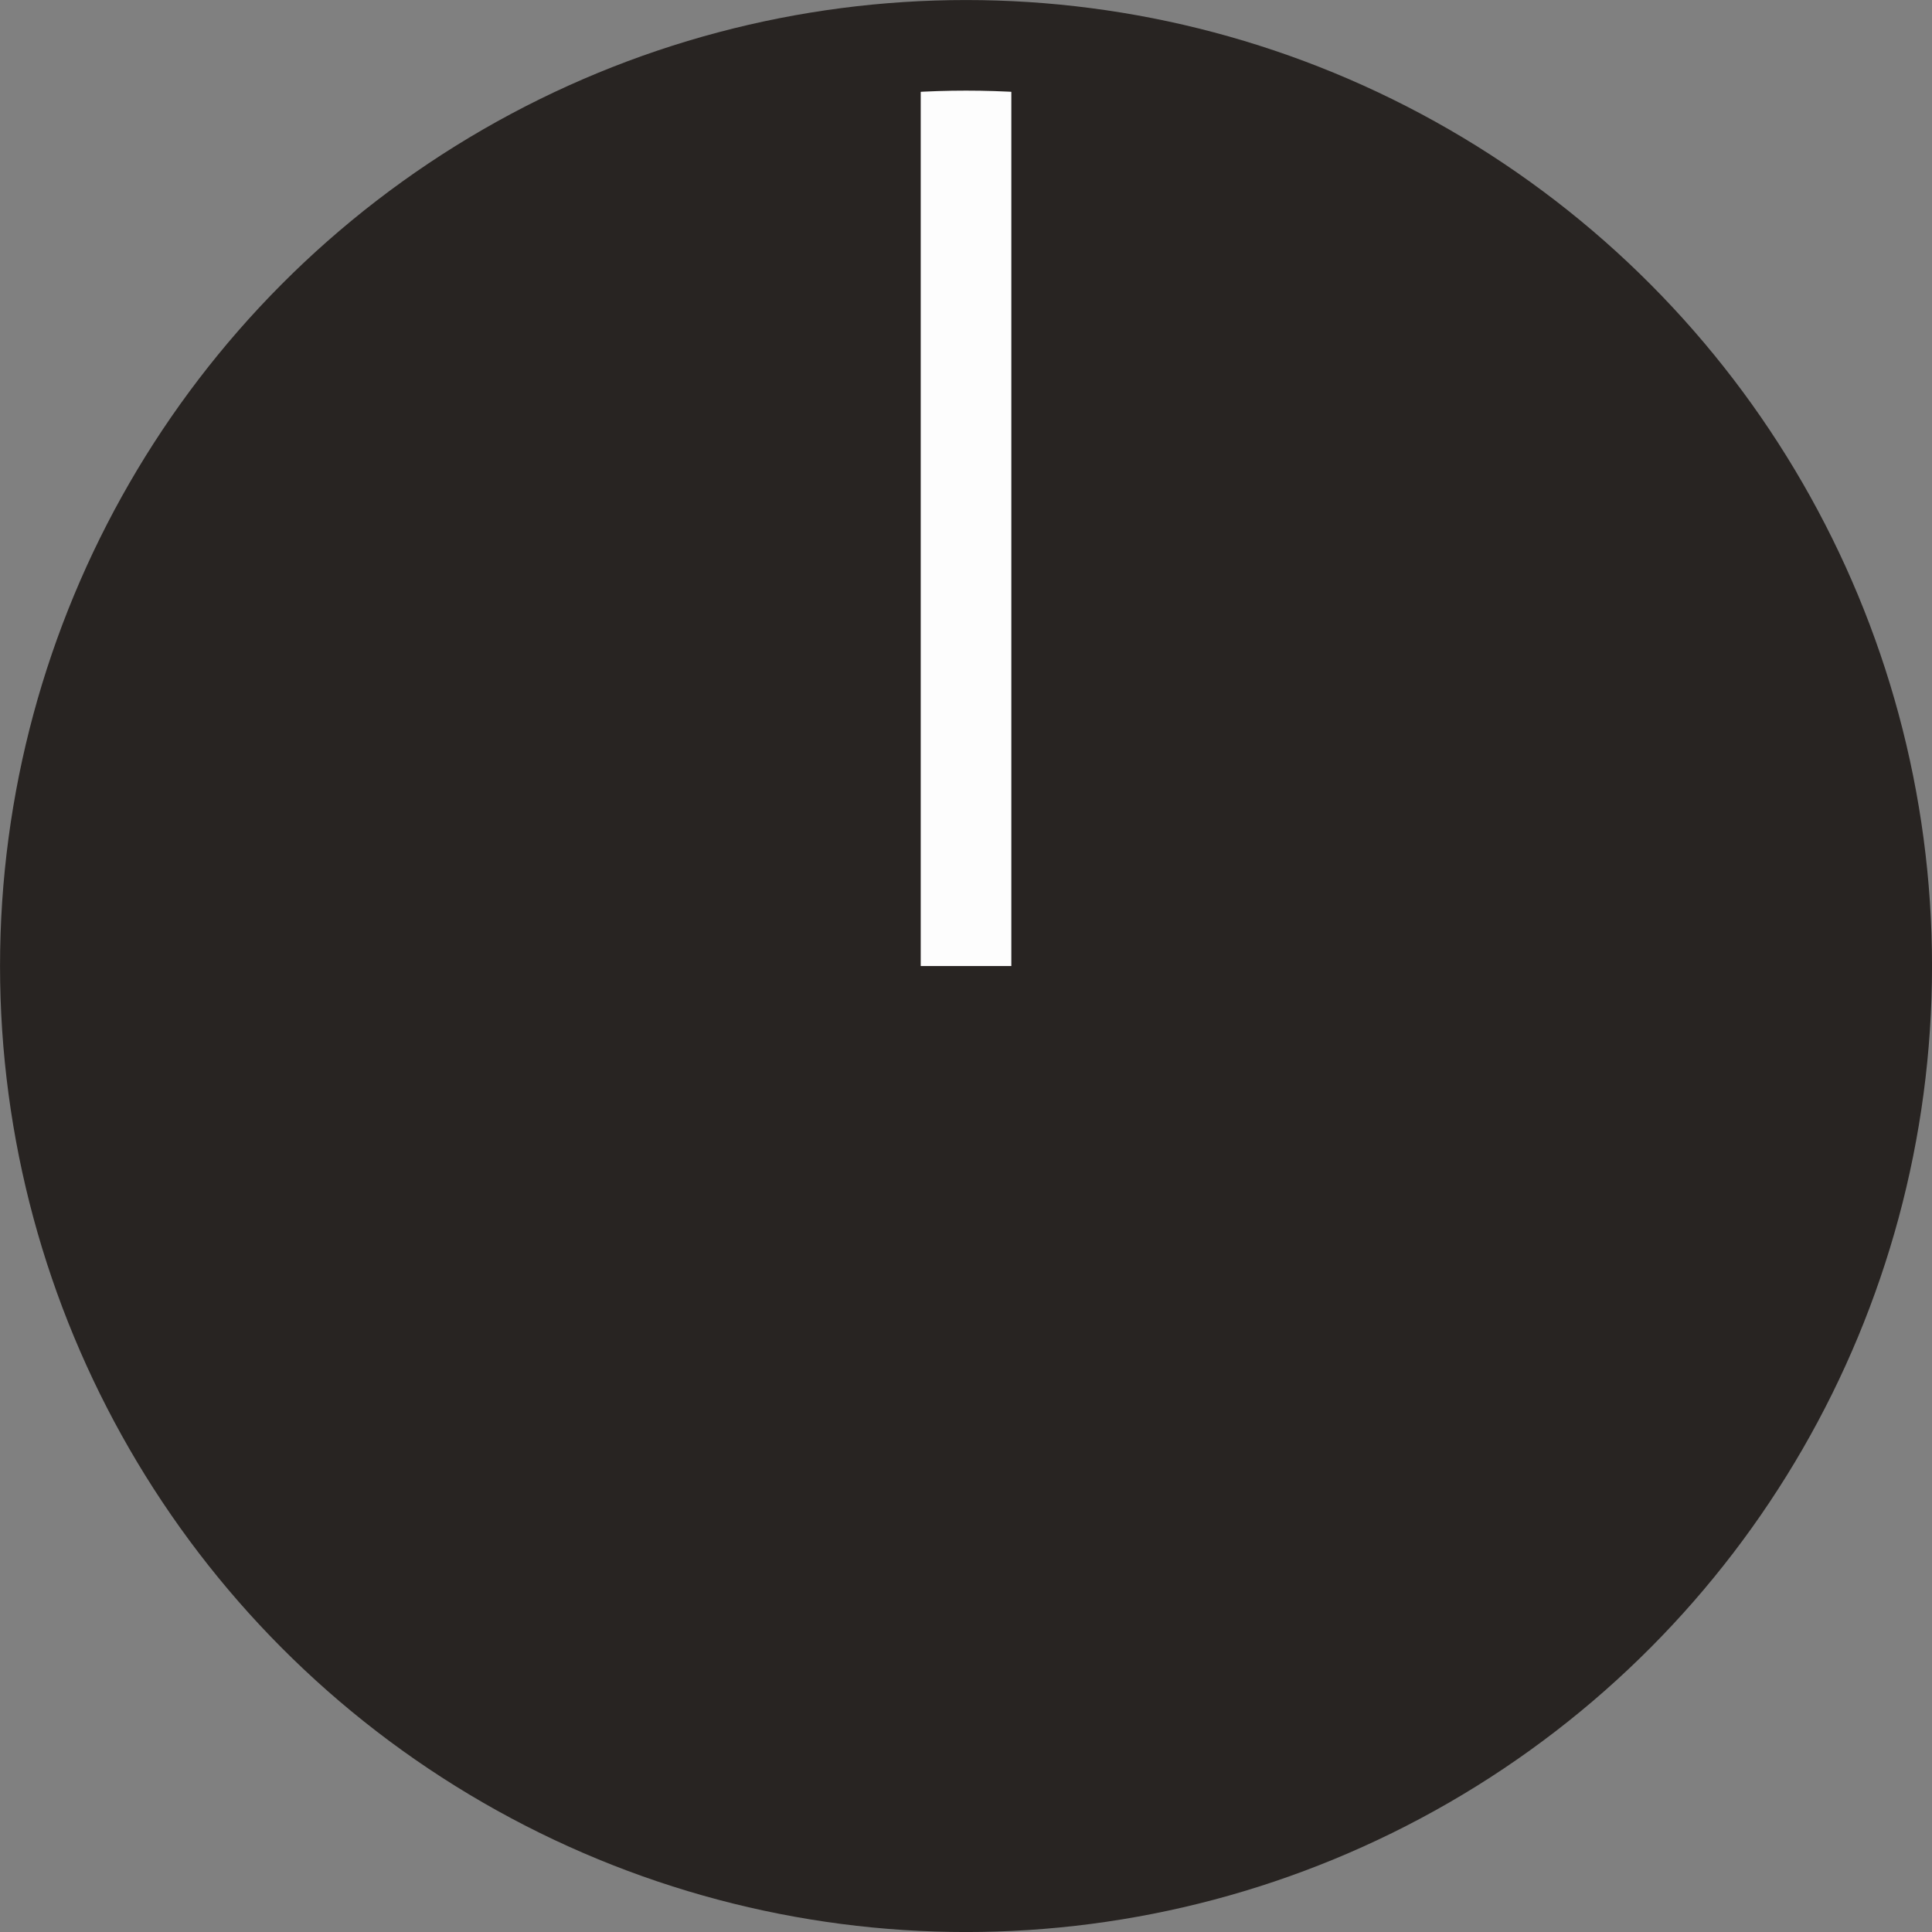 <svg id="Layer_2" data-name="Layer 2" xmlns="http://www.w3.org/2000/svg" width="10.66mm" height="10.66mm" viewBox="0 0 30.217 30.217">
  <rect x="0" y="0" width="30.217" height="30.217" fill="#808080" stroke="none"/>
  <title>TonerigMediumKnob</title>
  <circle cx="15.109" cy="15.109" r="14.4" style="fill: #282422"/>
  <line x1="15.109" y1="15.109" x2="15.109" y2="0.709" style="fill: none;stroke: #fdfdfd;stroke-miterlimit: 10;stroke-width: 1.417px"/>
  <circle cx="15.109" cy="15.109" r="14.4" style="fill: none;stroke: #282422;stroke-miterlimit: 10;stroke-width: 1.417px"/>
</svg>
